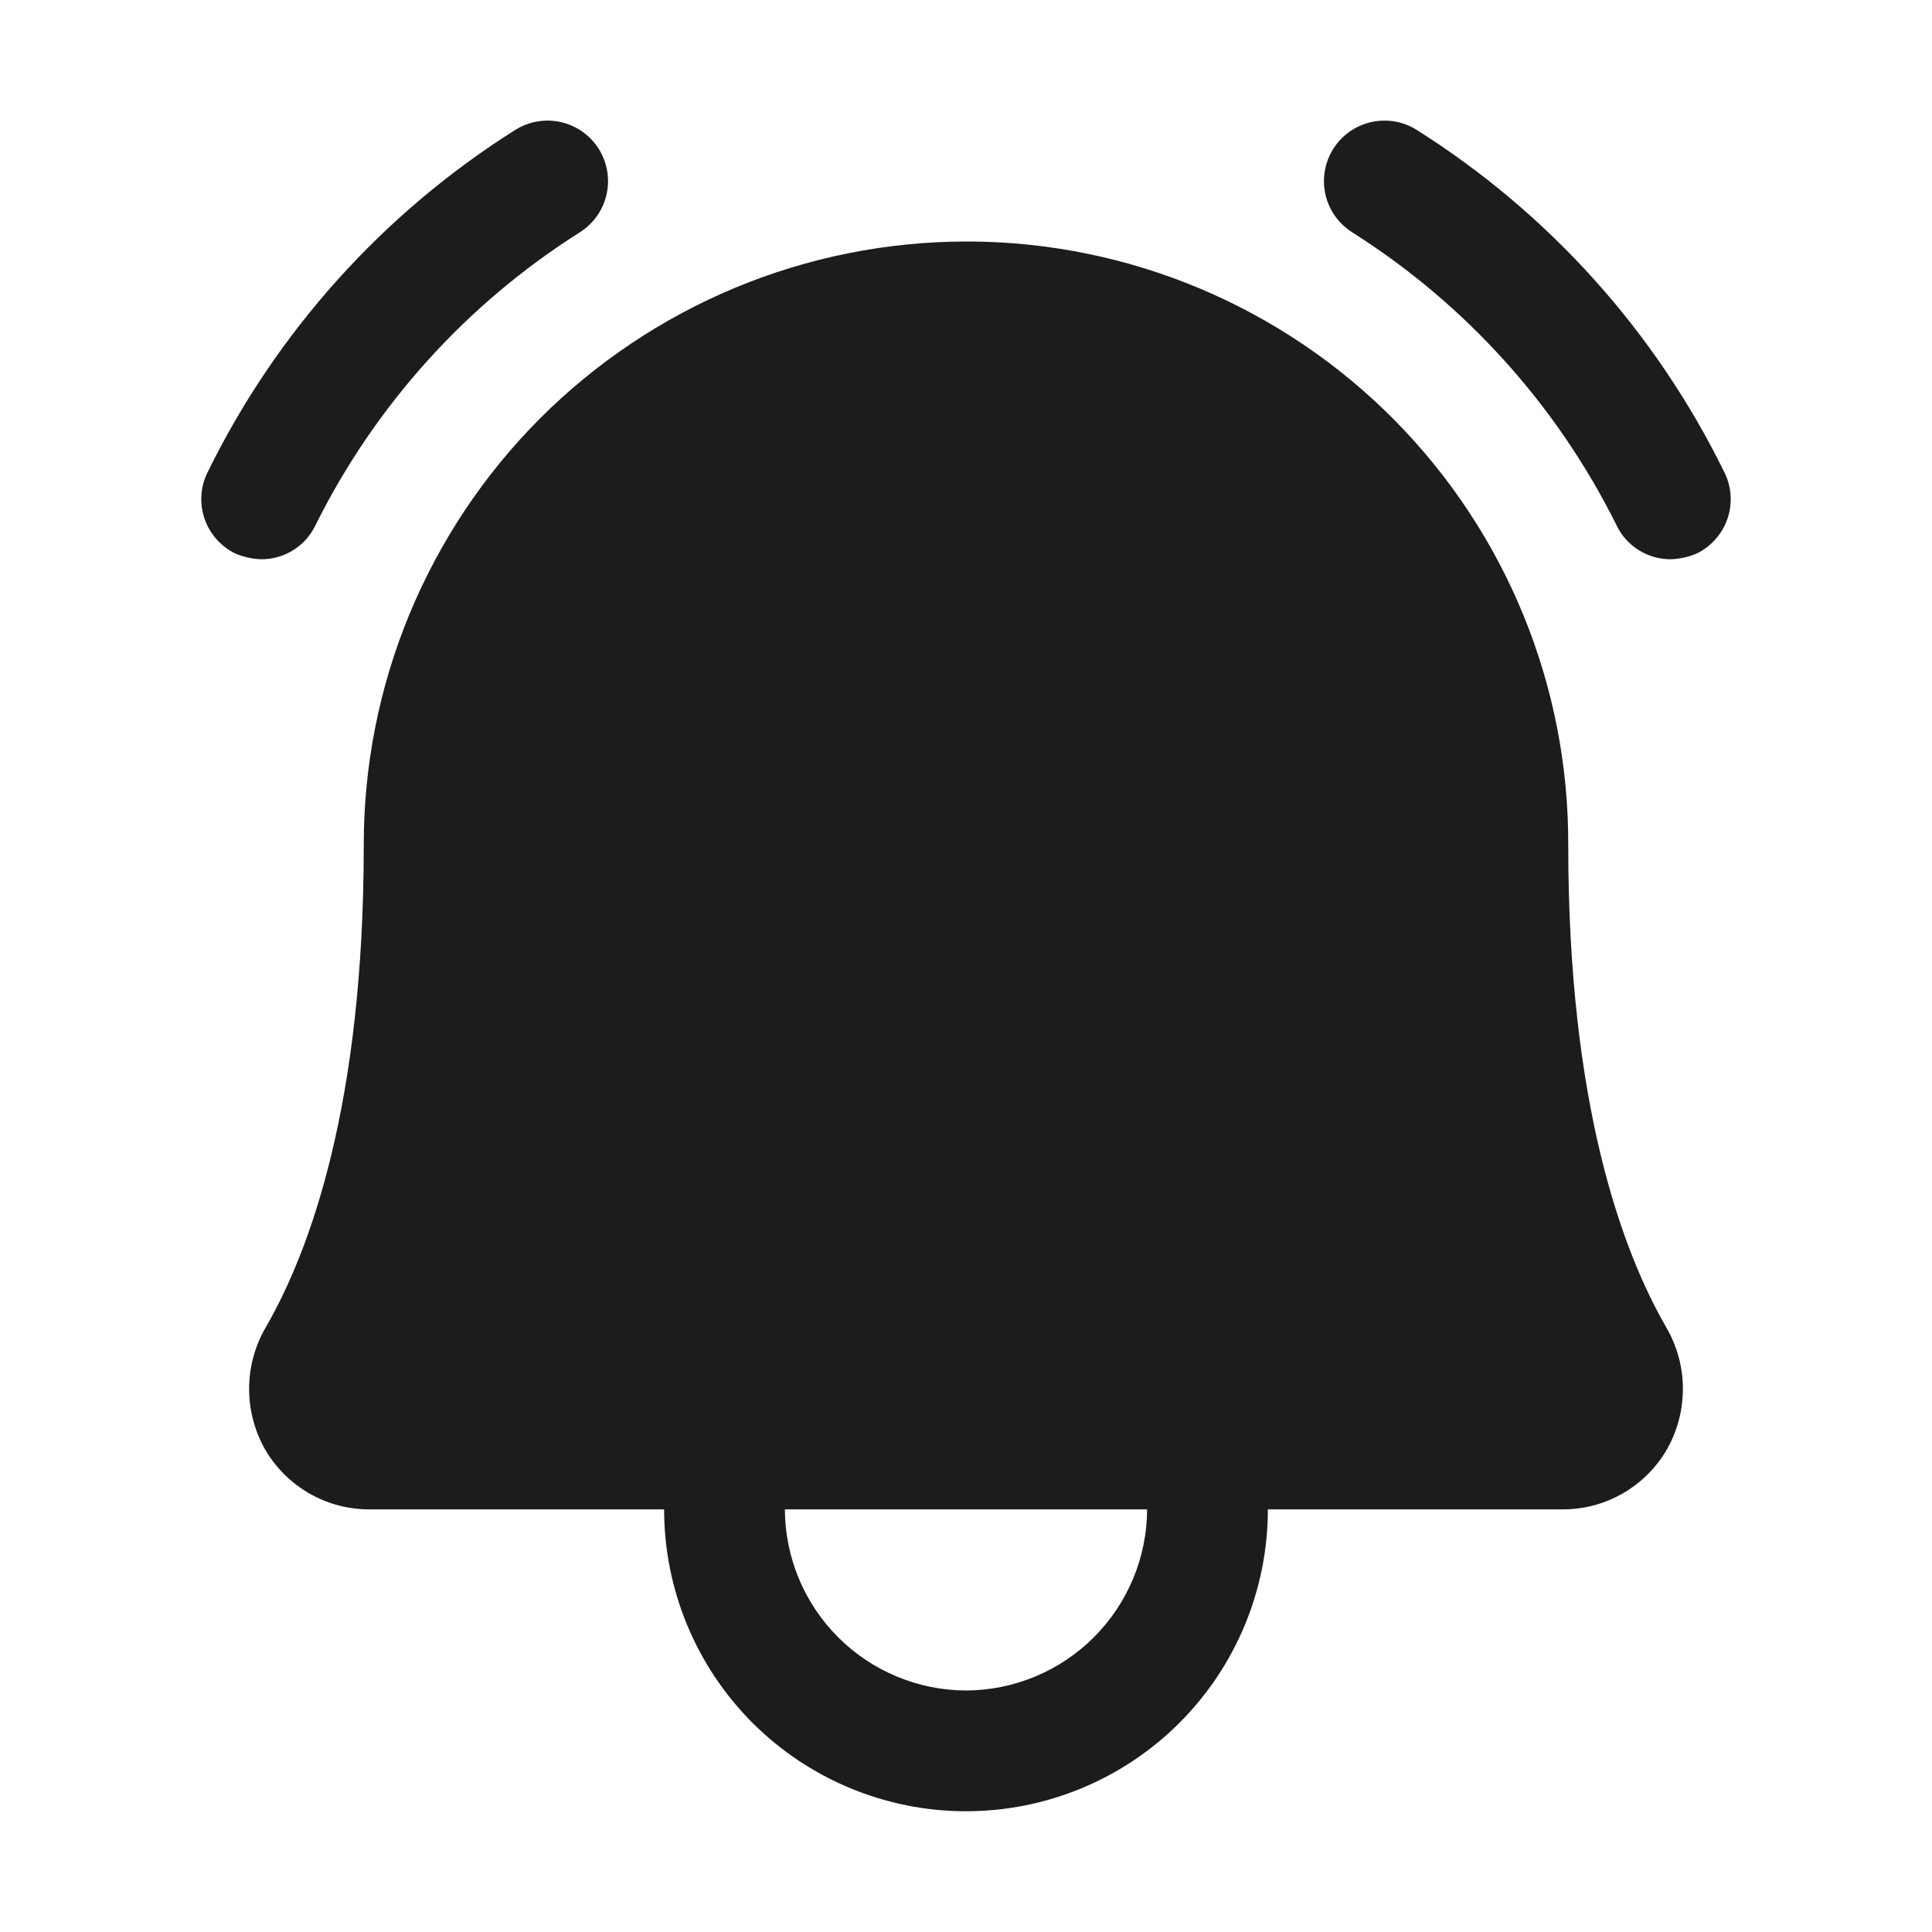 <svg width="32" height="32" viewBox="0 0 32 32" fill="none" xmlns="http://www.w3.org/2000/svg">
<path d="M25.975 14C25.985 11.362 24.948 8.828 23.092 6.953C21.236 5.079 18.713 4.017 16.075 4H16C14.688 4.002 13.39 4.262 12.179 4.765C10.968 5.269 9.868 6.006 8.941 6.934C8.015 7.863 7.281 8.965 6.78 10.177C6.28 11.389 6.023 12.688 6.025 14C6.025 18.288 5.137 20.712 4.4 21.988C4.223 22.293 4.128 22.639 4.126 22.992C4.124 23.345 4.214 23.693 4.387 24C4.562 24.306 4.816 24.559 5.121 24.735C5.426 24.911 5.773 25.002 6.125 25H11C11 26.326 11.527 27.598 12.464 28.536C13.402 29.473 14.674 30 16 30C17.326 30 18.598 29.473 19.535 28.536C20.473 27.598 21 26.326 21 25H25.875C26.227 25.002 26.574 24.911 26.879 24.735C27.184 24.559 27.438 24.306 27.613 24C27.786 23.693 27.876 23.345 27.874 22.992C27.872 22.639 27.777 22.293 27.6 21.988C26.863 20.712 25.975 18.288 25.975 14ZM16 28C15.205 27.997 14.444 27.68 13.882 27.118C13.32 26.556 13.003 25.795 13 25H19C18.997 25.795 18.68 26.556 18.118 27.118C17.556 27.68 16.795 27.997 16 28ZM28.113 9.163C27.974 9.224 27.826 9.258 27.675 9.263C27.487 9.264 27.302 9.212 27.143 9.112C26.984 9.013 26.856 8.87 26.775 8.7C25.788 6.714 24.274 5.036 22.4 3.85C22.288 3.78 22.192 3.689 22.115 3.582C22.039 3.475 21.984 3.354 21.954 3.225C21.925 3.097 21.921 2.964 21.943 2.835C21.964 2.705 22.012 2.58 22.081 2.469C22.151 2.357 22.242 2.26 22.349 2.184C22.456 2.108 22.578 2.053 22.706 2.023C22.834 1.994 22.967 1.99 23.097 2.011C23.227 2.033 23.351 2.08 23.462 2.15C25.656 3.532 27.422 5.497 28.562 7.825C28.68 8.062 28.698 8.336 28.614 8.587C28.529 8.837 28.349 9.044 28.113 9.163ZM4.325 9.263C4.174 9.258 4.025 9.224 3.887 9.163C3.651 9.044 3.471 8.837 3.386 8.587C3.302 8.336 3.32 8.062 3.437 7.825C4.578 5.497 6.344 3.532 8.537 2.15C8.763 2.009 9.035 1.964 9.294 2.023C9.422 2.053 9.544 2.108 9.651 2.184C9.758 2.26 9.849 2.357 9.919 2.469C9.988 2.58 10.036 2.705 10.057 2.835C10.079 2.964 10.075 3.097 10.045 3.225C10.016 3.354 9.961 3.475 9.885 3.582C9.808 3.689 9.712 3.78 9.6 3.85C7.725 5.036 6.212 6.714 5.225 8.7C5.144 8.87 5.016 9.013 4.857 9.112C4.698 9.212 4.513 9.264 4.325 9.263Z" fill="#1C1C1C"/>
</svg>
